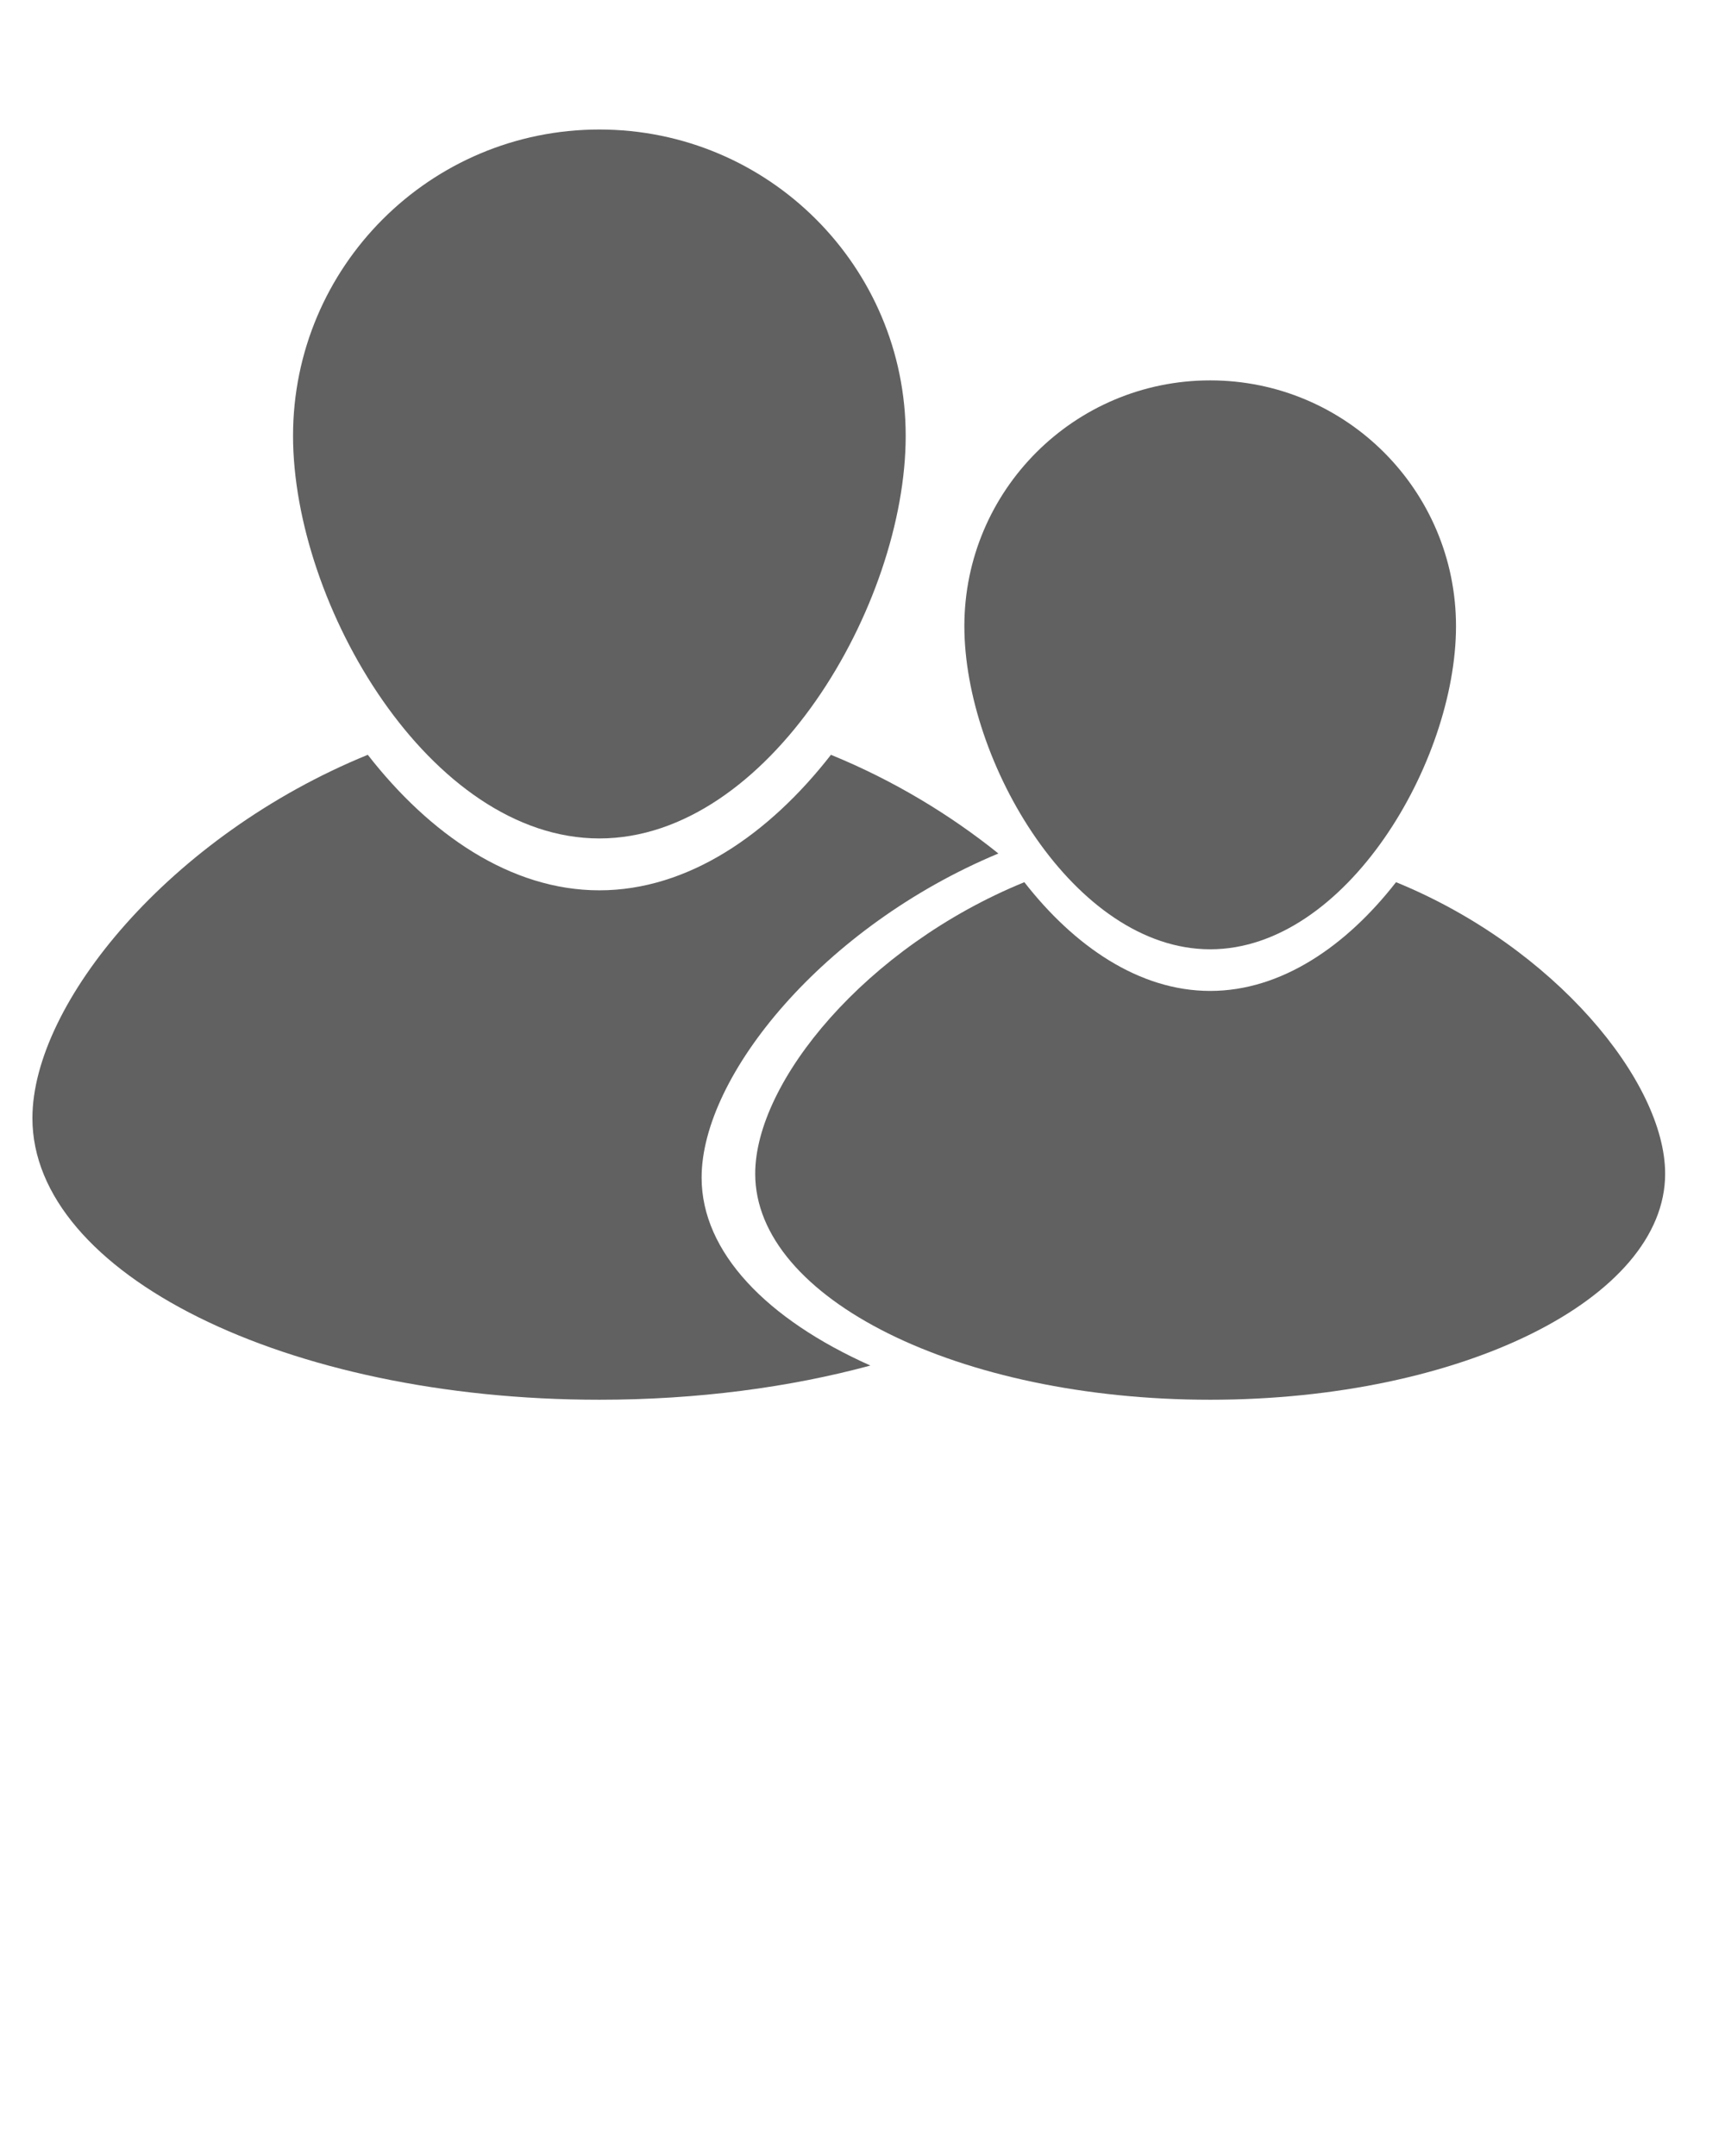 <svg xmlns="http://www.w3.org/2000/svg" xmlns:xlink="http://www.w3.org/1999/xlink" version="1.1" x="0px" y="0px" viewBox="0 0 100 125" enable-background="new 0 0 100 100" xml:space="preserve"><g><g><path fill="#616161" d="M84.406,36.305c0,7.871-6.38,18.733-14.25,18.733S55.905,44.176,55.905,36.305s6.38-14.251,14.251-14.251    S84.406,28.435,84.406,36.305z"/><path fill="#616161" d="M80.929,51.147c-2.876,3.694-6.645,6.305-10.773,6.305c-4.129,0-7.897-2.611-10.774-6.305    C50.188,54.902,43.78,62.724,43.78,68.052c0,7.236,11.809,13.102,26.375,13.102s26.375-5.866,26.375-13.102    C96.531,62.724,90.124,54.902,80.929,51.147z"/></g><g><path fill="#616161" d="M52.504,25.267c0,9.808-7.95,23.344-17.758,23.344S16.988,35.075,16.988,25.267S24.938,7.509,34.746,7.509    S52.504,15.459,52.504,25.267z"/><g><path fill="#616161" d="M40.673,68.276c0-5.91,7.056-14.558,17.204-18.792c-2.792-2.243-6.072-4.238-9.706-5.722     c-3.583,4.603-8.28,7.857-13.425,7.857c-5.146,0-9.841-3.254-13.425-7.857C9.864,48.441,1.879,58.188,1.879,64.828     c0,9.017,14.715,16.326,32.867,16.326c5.691,0,11.043-0.719,15.711-1.983C44.452,76.49,40.673,72.603,40.673,68.276z"/></g></g></g></svg>